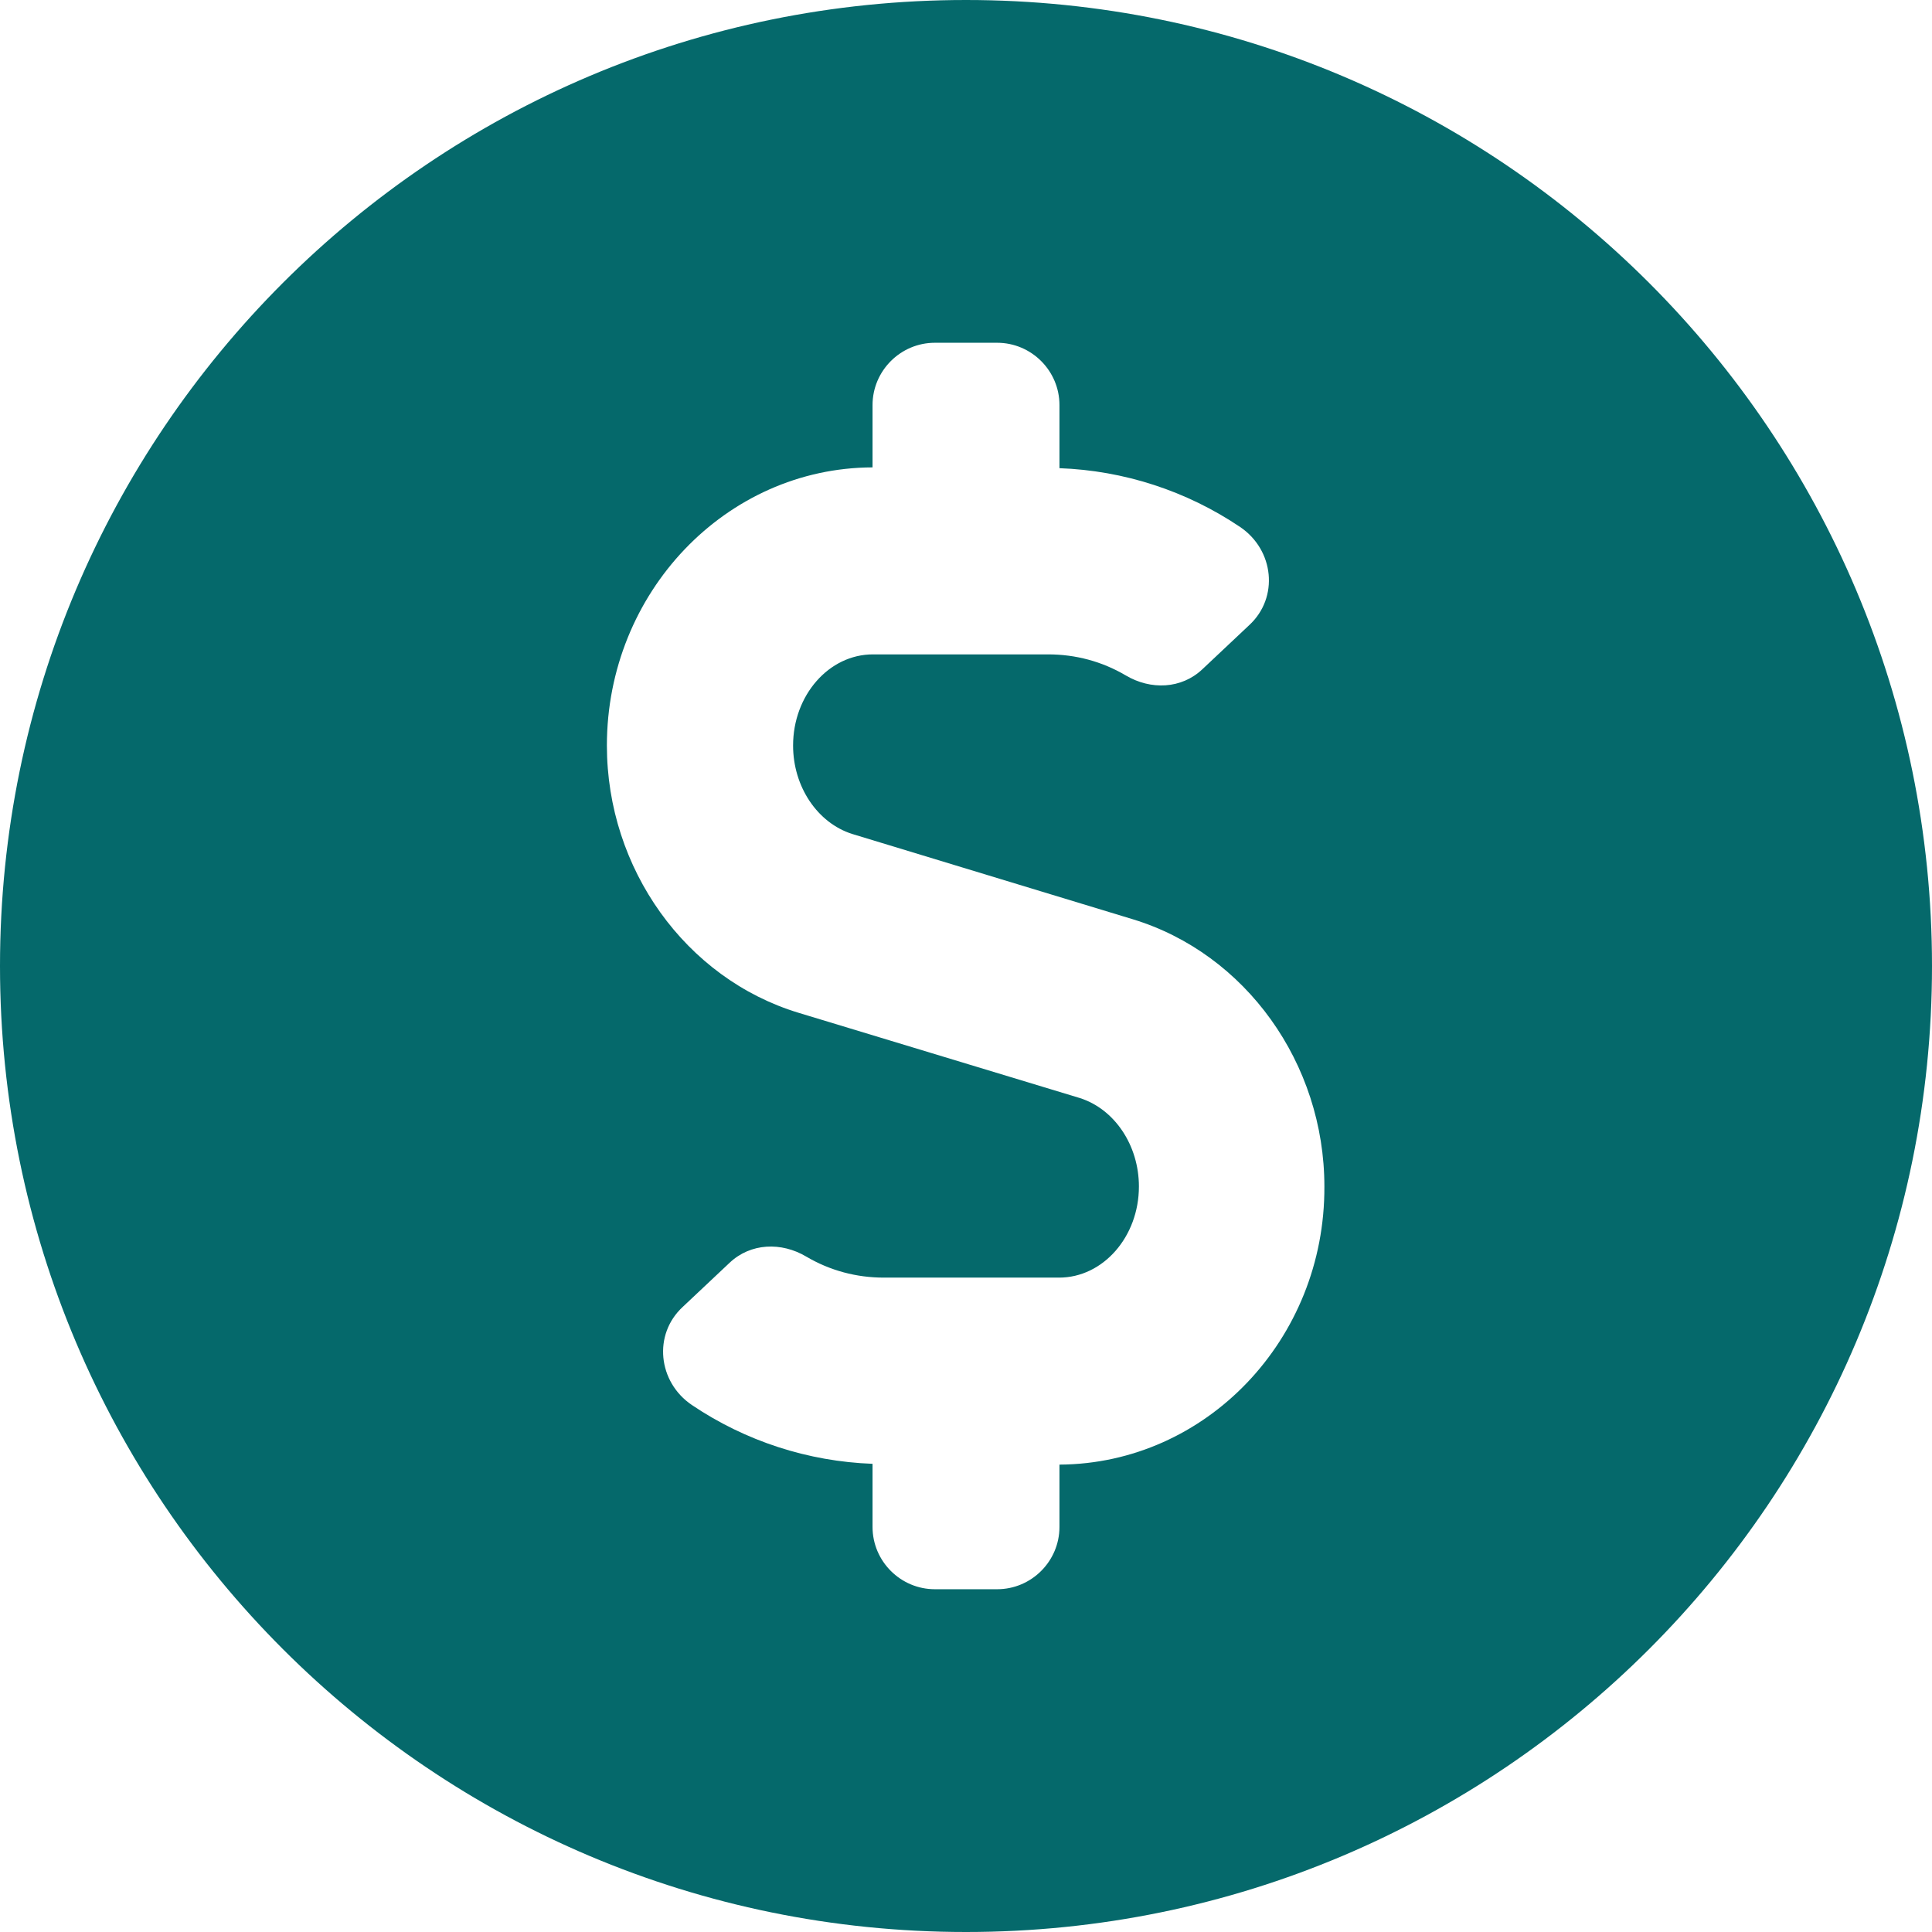 <?xml version="1.0" encoding="UTF-8"?>
<svg width="24px" height="24px" viewBox="0 0 24 24" version="1.1" xmlns="http://www.w3.org/2000/svg" xmlns:xlink="http://www.w3.org/1999/xlink">
    <!-- Generator: Sketch 64 (93537) - https://sketch.com -->
    <title>usd-circle</title>
    <desc>Created with Sketch.</desc>
    <g id="Page-1" stroke="none" stroke-width="1" fill="none" fill-rule="evenodd">
        <g id="MeChange_Mobile_Home" transform="translate(-32, -819)" fill="#05696B" fill-rule="nonzero">
            <g id="Bottom-Bar" transform="translate(0, 806)">
                <g id="usd-circle" transform="translate(32, 13)">
                    <path d="M12,0 C5.371,0 0,5.371 0,12 C0,18.629 5.371,24 12,24 C18.629,24 24,18.629 24,12 C24,5.371 18.629,0 12,0 Z M13.161,18.194 L13.161,18.968 C13.161,19.394 12.813,19.742 12.387,19.742 L11.613,19.742 C11.187,19.742 10.839,19.394 10.839,18.968 L10.839,18.184 C10.04,18.155 9.261,17.903 8.594,17.453 C8.173,17.168 8.11,16.577 8.482,16.234 L9.063,15.687 C9.324,15.44 9.706,15.426 10.016,15.61 C10.311,15.784 10.64,15.871 10.979,15.871 L13.156,15.871 C13.703,15.871 14.148,15.363 14.148,14.739 C14.148,14.226 13.844,13.776 13.413,13.64 L9.919,12.581 C8.516,12.155 7.539,10.79 7.539,9.261 C7.539,7.36 9.019,5.811 10.839,5.806 L10.839,5.032 C10.839,4.606 11.187,4.258 11.613,4.258 L12.387,4.258 C12.813,4.258 13.161,4.606 13.161,5.032 L13.161,5.816 C13.96,5.845 14.739,6.097 15.406,6.547 C15.827,6.832 15.89,7.423 15.518,7.766 L14.937,8.313 C14.676,8.56 14.294,8.574 13.984,8.39 C13.689,8.216 13.36,8.129 13.021,8.129 L10.844,8.129 C10.297,8.129 9.852,8.637 9.852,9.261 C9.852,9.774 10.156,10.224 10.587,10.36 L14.071,11.419 C15.474,11.845 16.452,13.21 16.452,14.739 C16.461,16.64 14.981,18.184 13.161,18.194 Z" id="Shape"></path>
                </g>
            </g>
        </g>
    </g>
</svg>